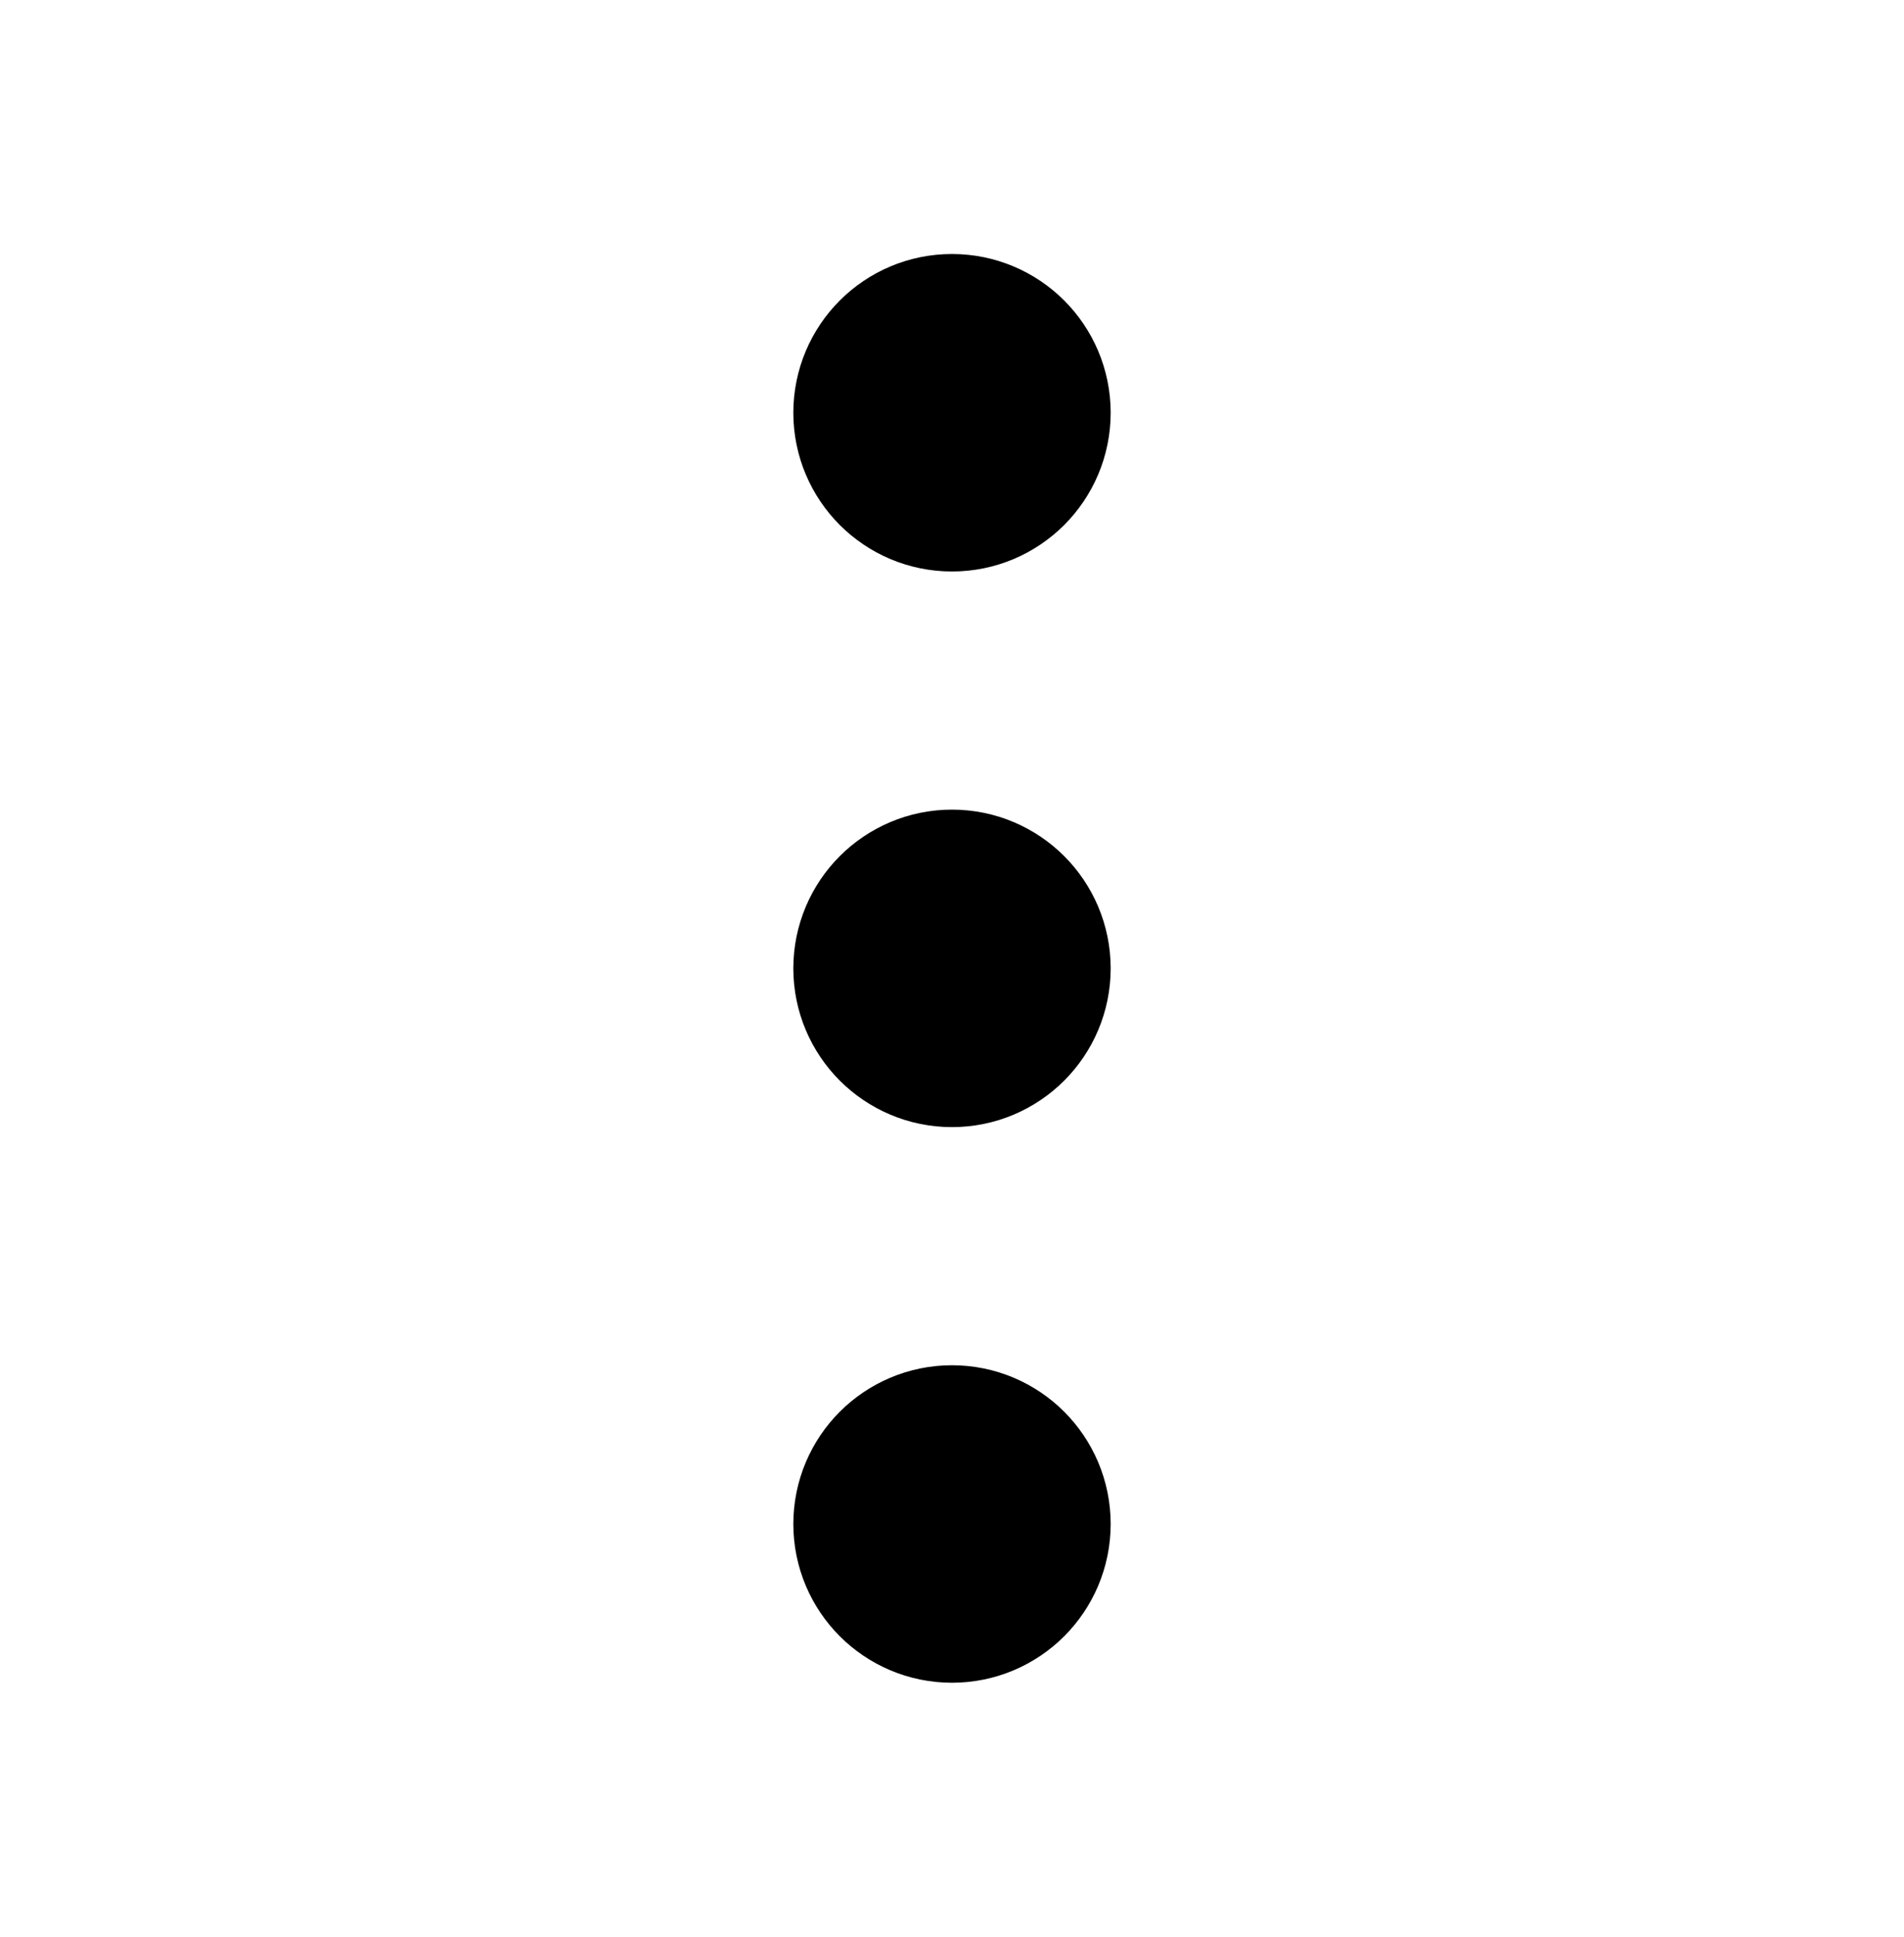 <svg width="60" height="61" viewBox="0 0 60 61" fill="none" xmlns="http://www.w3.org/2000/svg">
<path d="M32.5 13C32.5 11.619 31.381 10.5 30 10.5C28.619 10.5 27.5 11.619 27.5 13C27.5 14.381 28.619 15.5 30 15.5C31.381 15.5 32.5 14.381 32.5 13Z" stroke="black" stroke-width="5" stroke-linecap="round" stroke-linejoin="round"/>
<path d="M32.5 30.5C32.5 29.119 31.381 28 30 28C28.619 28 27.5 29.119 27.5 30.5C27.5 31.881 28.619 33 30 33C31.381 33 32.5 31.881 32.5 30.5Z" stroke="black" stroke-width="5" stroke-linecap="round" stroke-linejoin="round"/>
<path d="M32.5 48C32.5 46.619 31.381 45.5 30 45.5C28.619 45.5 27.5 46.619 27.5 48C27.5 49.381 28.619 50.5 30 50.5C31.381 50.5 32.5 49.381 32.5 48Z" stroke="black" stroke-width="5" stroke-linecap="round" stroke-linejoin="round"/>
</svg>
